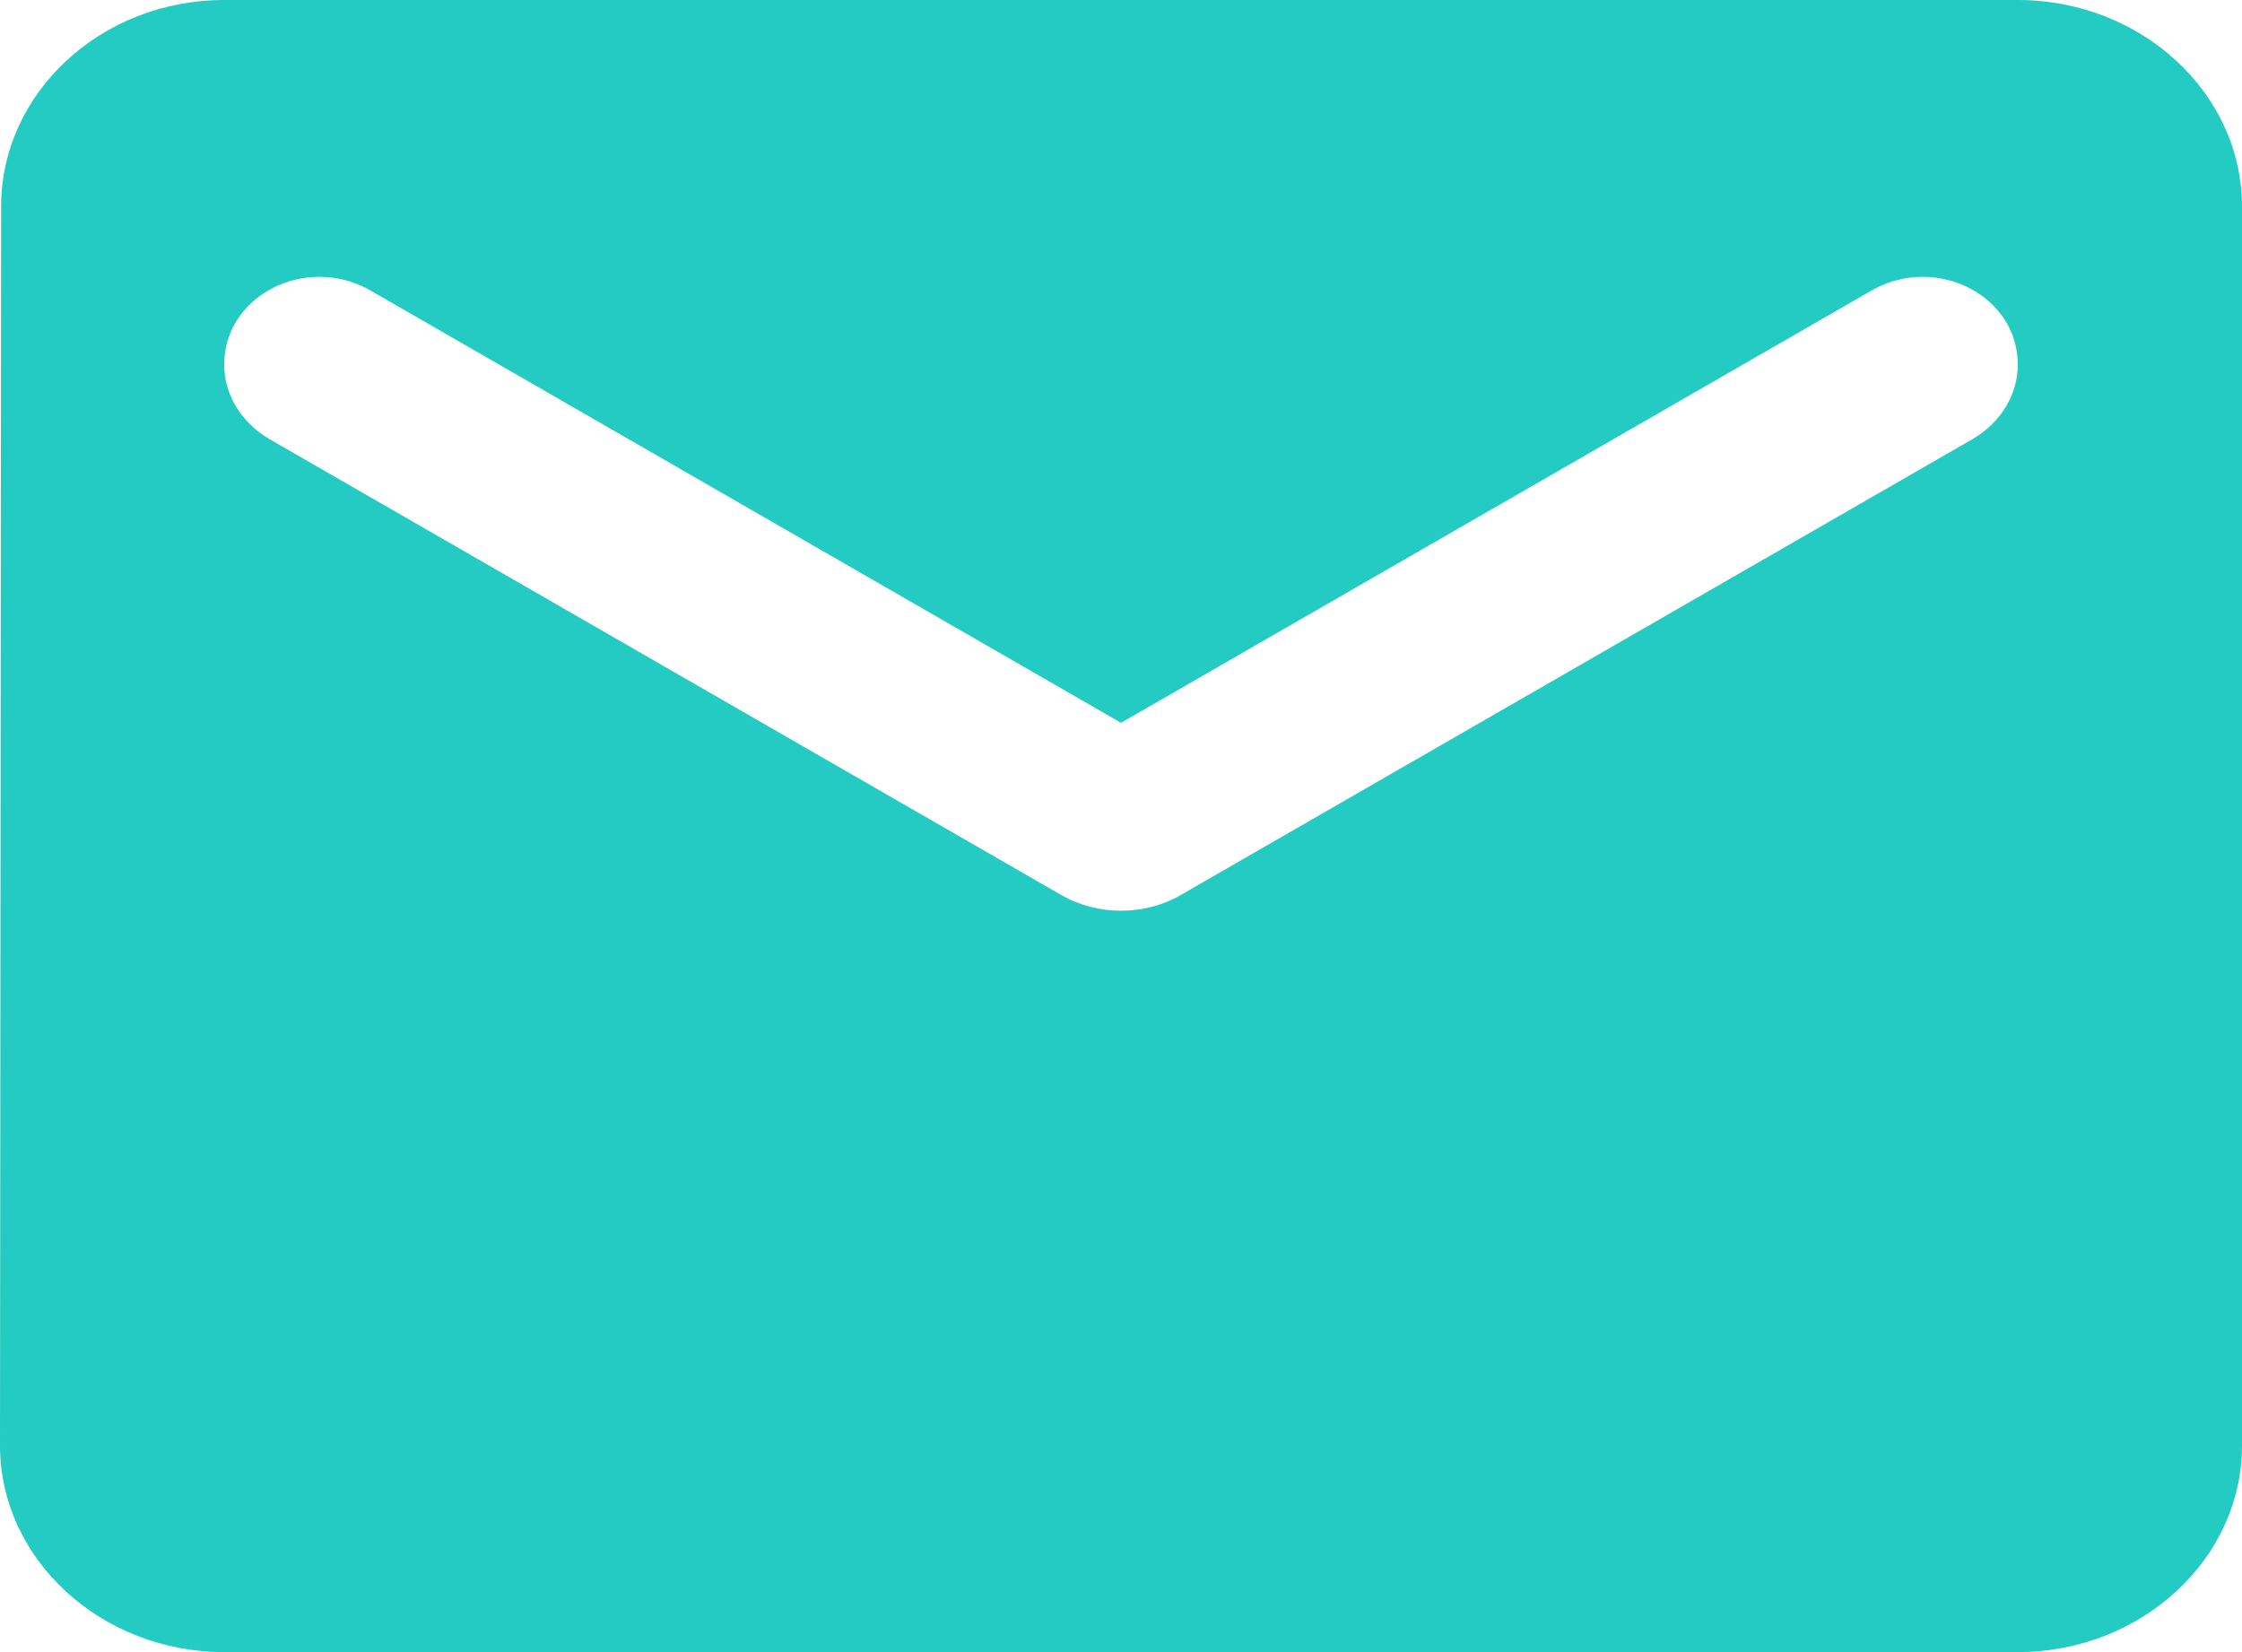 <svg width="38" height="28" viewBox="0 0 38 28" fill="none" xmlns="http://www.w3.org/2000/svg">
<path d="M34.2 0H3.8C1.71 0 0.019 1.575 0.019 3.5L0 24.5C0 26.425 1.71 28 3.8 28H34.2C36.29 28 38 26.425 38 24.5V3.5C38 1.575 36.29 0 34.2 0ZM33.44 7.438L20.007 15.172C19.399 15.523 18.601 15.523 17.993 15.172L4.56 7.438C4.085 7.157 3.8 6.685 3.8 6.178C3.8 5.005 5.187 4.305 6.27 4.918L19 12.25L31.73 4.918C32.813 4.305 34.2 5.005 34.2 6.178C34.2 6.685 33.915 7.157 33.44 7.438Z" fill="#23CBC2"/>
</svg>

